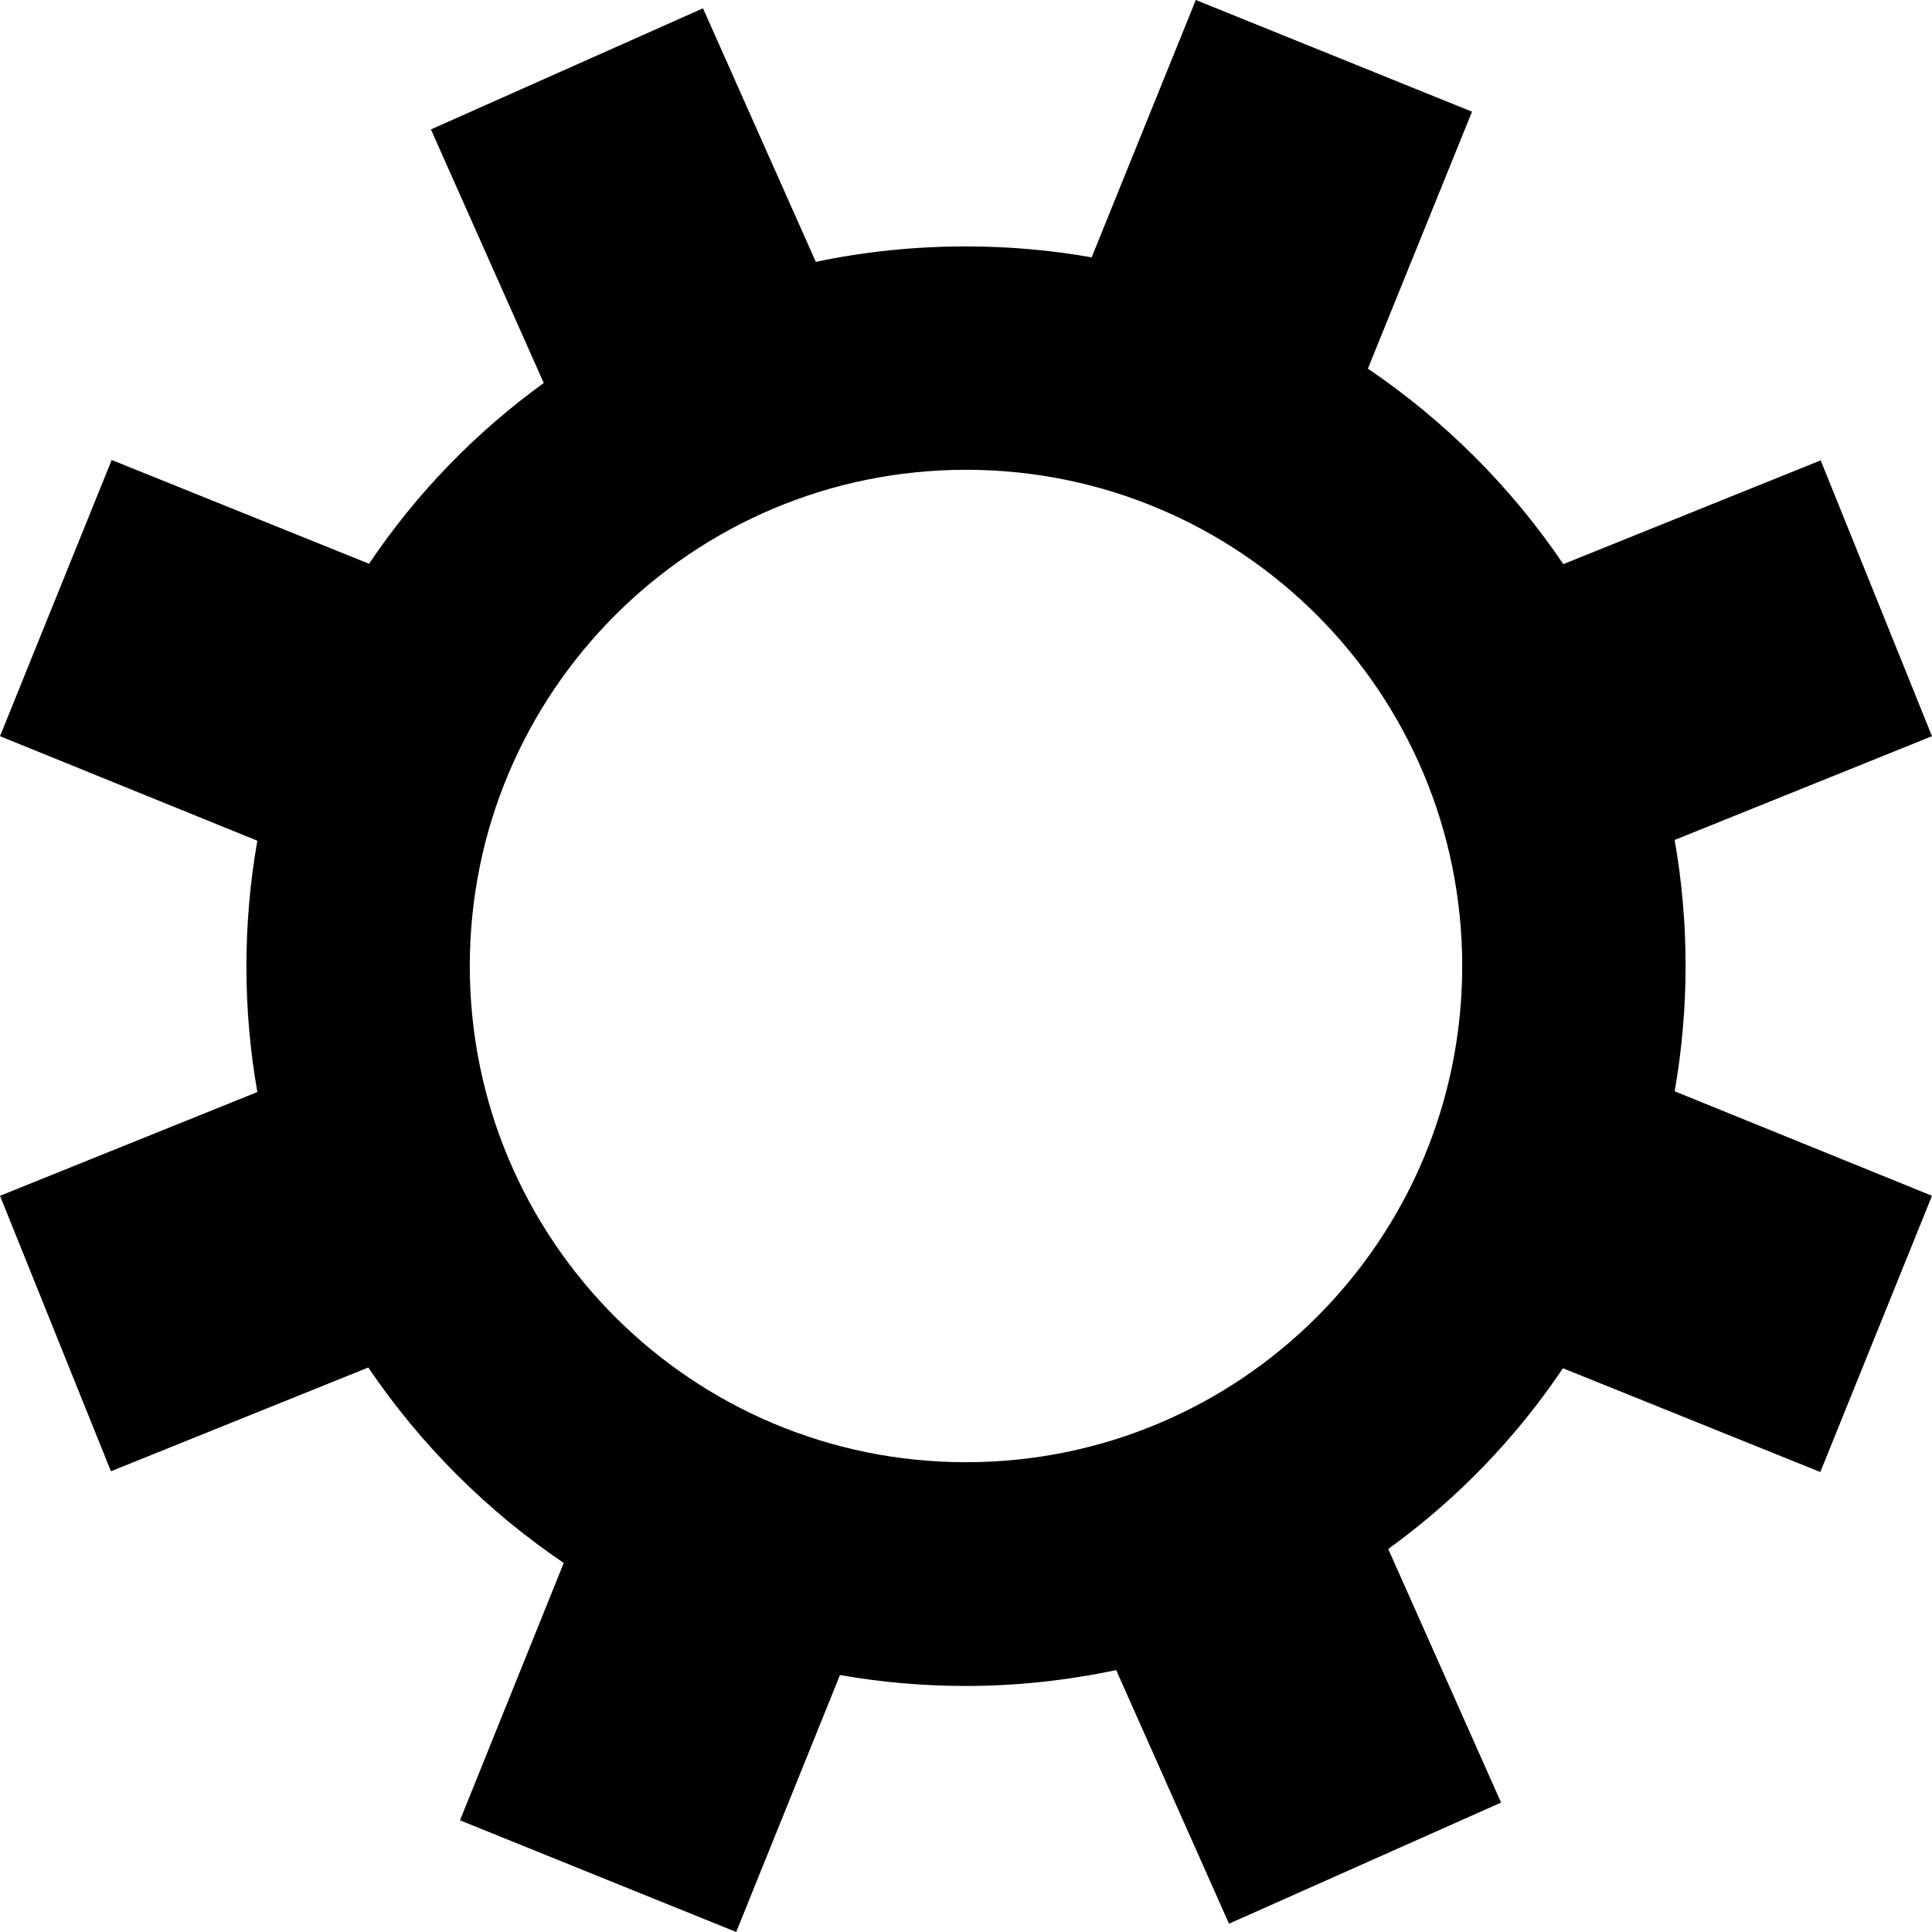 <svg xmlns="http://www.w3.org/2000/svg" version="1.1" x="0" y="0" width="512" height="512" viewBox="0 0 512 512" enable-background="new 0 0 512 512" xml:space="preserve"><path d="M256 65.3c11.4 0 22.5 1 33.3 2.9L316.9 0l73.2 29.6L362.5 97.7c20.4 13.8 38 31.4 51.8 51.8l68.2-27.5L512 195.1l-68.2 27.5c1.9 10.8 2.9 22 2.9 33.3s-1 22.5-2.9 33.3L512 316.9l-29.6 73.2 -68.2-27.5c-12.5 18.6-28.2 34.8-46.3 47.9l29.9 67.2 -72.1 32.1 -29.9-67.2c-12.9 2.7-26.2 4.2-39.9 4.2 -11.4 0-22.5-1-33.3-2.9L195.1 512l-73.2-29.6 27.5-68.2c-20.4-13.8-38-31.4-51.8-51.8l-68.2 27.5L0 316.9l68.2-27.5c-1.9-10.8-2.9-22-2.9-33.3s1-22.5 2.9-33.3L0 195.1l29.6-73.2 68.2 27.5c12.5-18.6 28.2-34.8 46.3-47.9l-29.9-67.2 72.1-32.1 29.9 67.2C229 66.7 242.3 65.3 256 65.3zM256 124.5c-72.6 0-131.5 58.9-131.5 131.5 0 72.7 58.9 131.5 131.5 131.5 72.7 0 131.5-58.9 131.5-131.5C387.5 183.4 328.7 124.5 256 124.5z"/></svg>